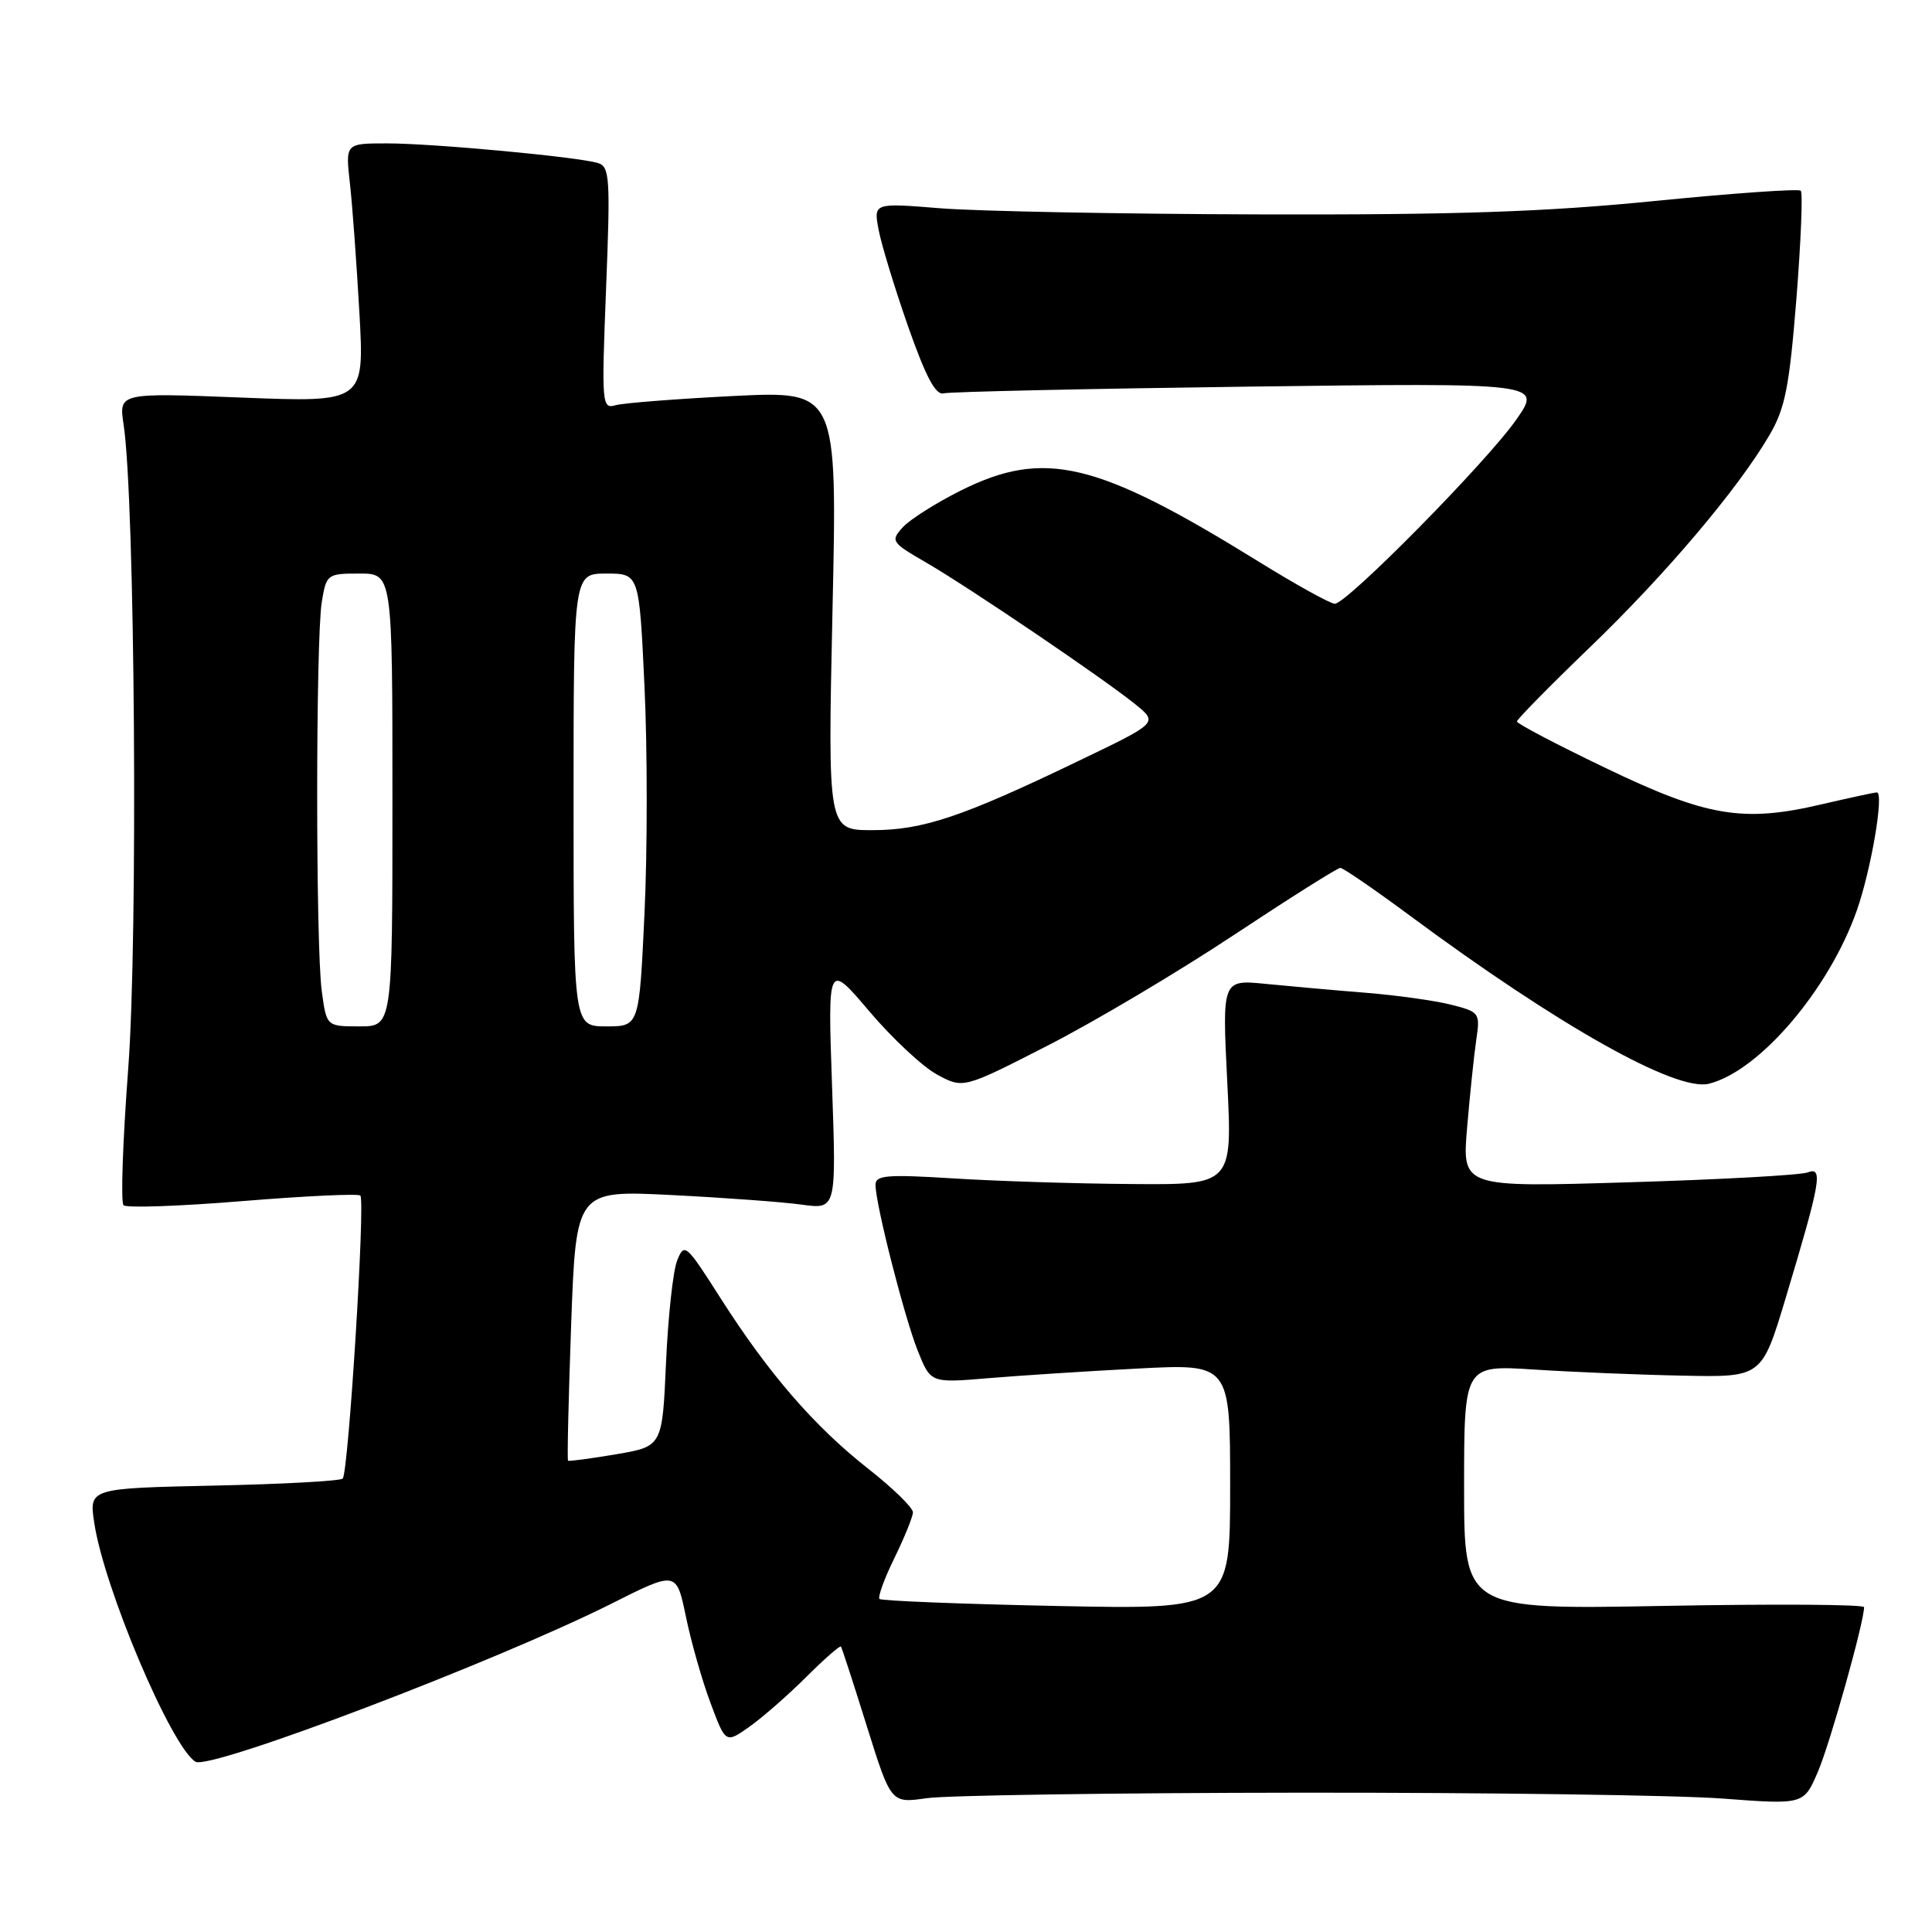 <?xml version="1.0" encoding="UTF-8" standalone="no"?>
<!DOCTYPE svg PUBLIC "-//W3C//DTD SVG 1.1//EN" "http://www.w3.org/Graphics/SVG/1.1/DTD/svg11.dtd" >
<svg xmlns="http://www.w3.org/2000/svg" xmlns:xlink="http://www.w3.org/1999/xlink" version="1.1" viewBox="0 0 256 256">
 <g >
 <path fill="currentColor"
d=" M 172.50 237.54 C 197.25 237.52 222.34 237.87 228.26 238.32 C 239.01 239.13 239.01 239.13 240.88 234.77 C 242.49 231.03 247.00 214.93 247.00 212.96 C 247.00 212.59 235.07 212.52 220.50 212.79 C 194.00 213.28 194.00 213.28 194.00 197.08 C 194.00 180.88 194.00 180.88 203.25 181.47 C 208.34 181.80 217.21 182.17 222.98 182.28 C 233.45 182.50 233.45 182.50 236.61 172.00 C 241.26 156.53 241.60 154.55 239.53 155.35 C 238.60 155.71 227.91 156.30 215.79 156.66 C 193.73 157.33 193.73 157.33 194.40 149.41 C 194.77 145.06 195.31 139.84 195.61 137.81 C 196.14 134.22 196.05 134.09 192.33 133.14 C 190.22 132.60 185.12 131.88 181.00 131.55 C 176.88 131.22 170.90 130.68 167.72 130.37 C 161.94 129.80 161.94 129.80 162.62 143.40 C 163.30 157.00 163.30 157.00 149.90 156.89 C 142.53 156.84 131.89 156.50 126.25 156.14 C 117.52 155.60 116.00 155.72 116.01 157.00 C 116.02 159.60 119.83 174.52 121.61 178.99 C 123.32 183.26 123.32 183.26 130.91 182.62 C 135.09 182.27 144.01 181.69 150.75 181.34 C 163.00 180.70 163.00 180.70 163.00 196.98 C 163.00 213.27 163.00 213.27 140.00 212.80 C 127.34 212.54 116.79 212.12 116.54 211.87 C 116.29 211.62 117.17 209.18 118.51 206.46 C 119.84 203.73 120.95 201.00 120.97 200.40 C 120.99 199.79 118.33 197.20 115.06 194.63 C 107.90 189.00 101.87 182.04 95.48 172.02 C 90.90 164.83 90.68 164.63 89.73 167.02 C 89.18 168.38 88.52 174.49 88.25 180.58 C 87.76 191.66 87.76 191.66 81.63 192.70 C 78.26 193.27 75.40 193.65 75.27 193.55 C 75.14 193.45 75.33 185.35 75.68 175.54 C 76.33 157.71 76.33 157.71 88.99 158.35 C 95.95 158.70 103.71 159.27 106.23 159.62 C 110.82 160.25 110.82 160.25 110.25 143.88 C 109.68 127.51 109.68 127.51 115.21 134.03 C 118.25 137.61 122.29 141.38 124.19 142.40 C 127.65 144.26 127.65 144.26 138.85 138.53 C 145.01 135.38 156.09 128.80 163.48 123.90 C 170.87 119.01 177.22 115.00 177.60 115.00 C 177.97 115.00 182.15 117.87 186.89 121.38 C 206.55 135.94 222.12 144.69 226.44 143.60 C 233.13 141.93 242.36 131.11 246.04 120.63 C 247.95 115.19 249.68 105.00 248.69 105.00 C 248.38 105.00 245.06 105.72 241.31 106.59 C 230.93 109.02 226.14 108.21 212.70 101.74 C 206.26 98.65 201.00 95.89 201.00 95.60 C 201.00 95.32 205.34 90.90 210.65 85.79 C 220.75 76.07 230.24 64.85 234.45 57.68 C 236.54 54.11 237.09 51.32 238.03 39.63 C 238.63 32.02 238.90 25.56 238.61 25.27 C 238.32 24.99 229.63 25.60 219.29 26.63 C 204.75 28.08 192.93 28.48 167.00 28.41 C 148.57 28.36 129.51 27.99 124.63 27.60 C 115.75 26.88 115.75 26.88 116.42 30.44 C 116.79 32.41 118.55 38.17 120.33 43.26 C 122.67 49.93 123.98 52.39 125.03 52.12 C 125.84 51.91 144.01 51.51 165.41 51.23 C 204.32 50.73 204.32 50.73 200.91 55.61 C 197.02 61.19 178.47 80.00 176.87 80.00 C 176.28 80.00 171.69 77.46 166.67 74.35 C 145.30 61.13 138.36 59.48 127.31 65.00 C 124.01 66.65 120.54 68.85 119.61 69.88 C 117.98 71.68 118.12 71.88 122.70 74.53 C 128.44 77.86 146.29 89.95 150.47 93.35 C 153.45 95.77 153.45 95.77 142.97 100.80 C 127.50 108.25 122.28 110.00 115.59 110.00 C 109.68 110.00 109.68 110.00 110.31 80.90 C 110.95 51.80 110.95 51.80 97.23 52.47 C 89.68 52.85 82.64 53.40 81.59 53.69 C 79.75 54.22 79.70 53.67 80.31 38.18 C 80.89 23.53 80.79 22.07 79.22 21.60 C 76.51 20.78 57.37 19.00 51.28 19.00 C 45.77 19.00 45.77 19.00 46.36 24.25 C 46.69 27.14 47.25 34.86 47.62 41.41 C 48.29 53.32 48.29 53.32 32.02 52.68 C 15.74 52.04 15.74 52.04 16.38 56.27 C 17.89 66.23 18.30 124.33 16.99 141.59 C 16.27 151.17 15.98 159.32 16.37 159.70 C 16.75 160.08 23.85 159.83 32.15 159.15 C 40.45 158.47 47.47 158.14 47.75 158.42 C 48.42 159.09 46.17 195.16 45.41 195.92 C 45.09 196.24 37.40 196.66 28.32 196.85 C 11.80 197.21 11.80 197.21 12.49 201.79 C 13.79 210.46 22.69 231.45 25.90 233.44 C 27.78 234.60 65.72 220.18 81.07 212.47 C 89.63 208.16 89.63 208.16 90.89 214.23 C 91.58 217.57 93.04 222.71 94.15 225.66 C 96.15 231.03 96.15 231.03 99.33 228.78 C 101.07 227.54 104.46 224.58 106.85 222.19 C 109.24 219.81 111.30 218.00 111.43 218.18 C 111.56 218.36 113.10 223.10 114.86 228.73 C 118.06 238.95 118.06 238.95 122.78 238.27 C 125.38 237.89 147.75 237.56 172.50 237.54 Z  M 42.64 131.36 C 41.82 125.41 41.83 84.69 42.64 79.75 C 43.25 76.08 43.36 76.00 47.63 76.00 C 52.00 76.00 52.00 76.00 52.00 106.00 C 52.00 136.00 52.00 136.00 47.64 136.00 C 43.27 136.00 43.27 136.00 42.64 131.36 Z  M 76.00 106.00 C 76.00 76.00 76.00 76.00 80.35 76.00 C 84.70 76.00 84.70 76.00 85.40 91.00 C 85.79 99.25 85.79 112.75 85.40 121.00 C 84.70 136.00 84.70 136.00 80.35 136.00 C 76.00 136.00 76.00 136.00 76.00 106.00 Z "/>
</g>
</svg>